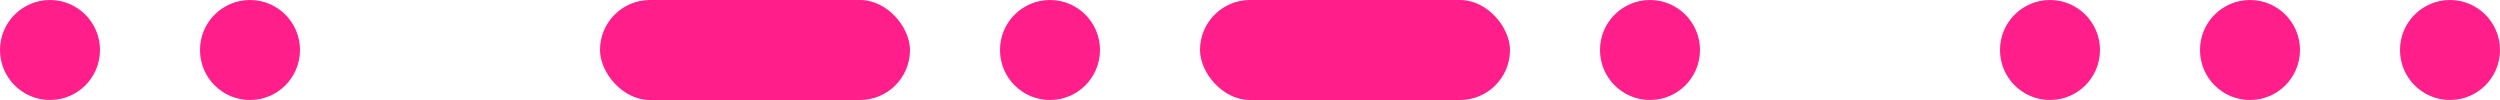 <svg xmlns="http://www.w3.org/2000/svg" width="250" height="10" viewBox="0 0 250 10">
  <g id="Group_2" data-name="Group 2" transform="translate(-1025 -851)">
    <circle id="Ellipse_3" data-name="Ellipse 3" cx="5" cy="5" r="5" transform="translate(1025 851)" fill="#ff1e8a"/>
    <circle id="Ellipse_4" data-name="Ellipse 4" cx="5" cy="5" r="5" transform="translate(1045 851)" fill="#ff1e8a"/>
    <circle id="Ellipse_5" data-name="Ellipse 5" cx="5" cy="5" r="5" transform="translate(1125 851)" fill="#ff1e8a"/>
    <circle id="Ellipse_6" data-name="Ellipse 6" cx="5" cy="5" r="5" transform="translate(1185 851)" fill="#ff1e8a"/>
    <circle id="Ellipse_7" data-name="Ellipse 7" cx="5" cy="5" r="5" transform="translate(1225 851)" fill="#ff1e8a"/>
    <circle id="Ellipse_8" data-name="Ellipse 8" cx="5" cy="5" r="5" transform="translate(1245 851)" fill="#ff1e8a"/>
    <circle id="Ellipse_9" data-name="Ellipse 9" cx="5" cy="5" r="5" transform="translate(1265 851)" fill="#ff1e8a"/>
    <rect id="Rectangle_9" data-name="Rectangle 9" width="31" height="10" rx="5" transform="translate(1085 851)" fill="#ff1e8a"/>
    <rect id="Rectangle_10" data-name="Rectangle 10" width="31" height="10" rx="5" transform="translate(1145 851)" fill="#ff1e8a"/>
  </g>
</svg>

